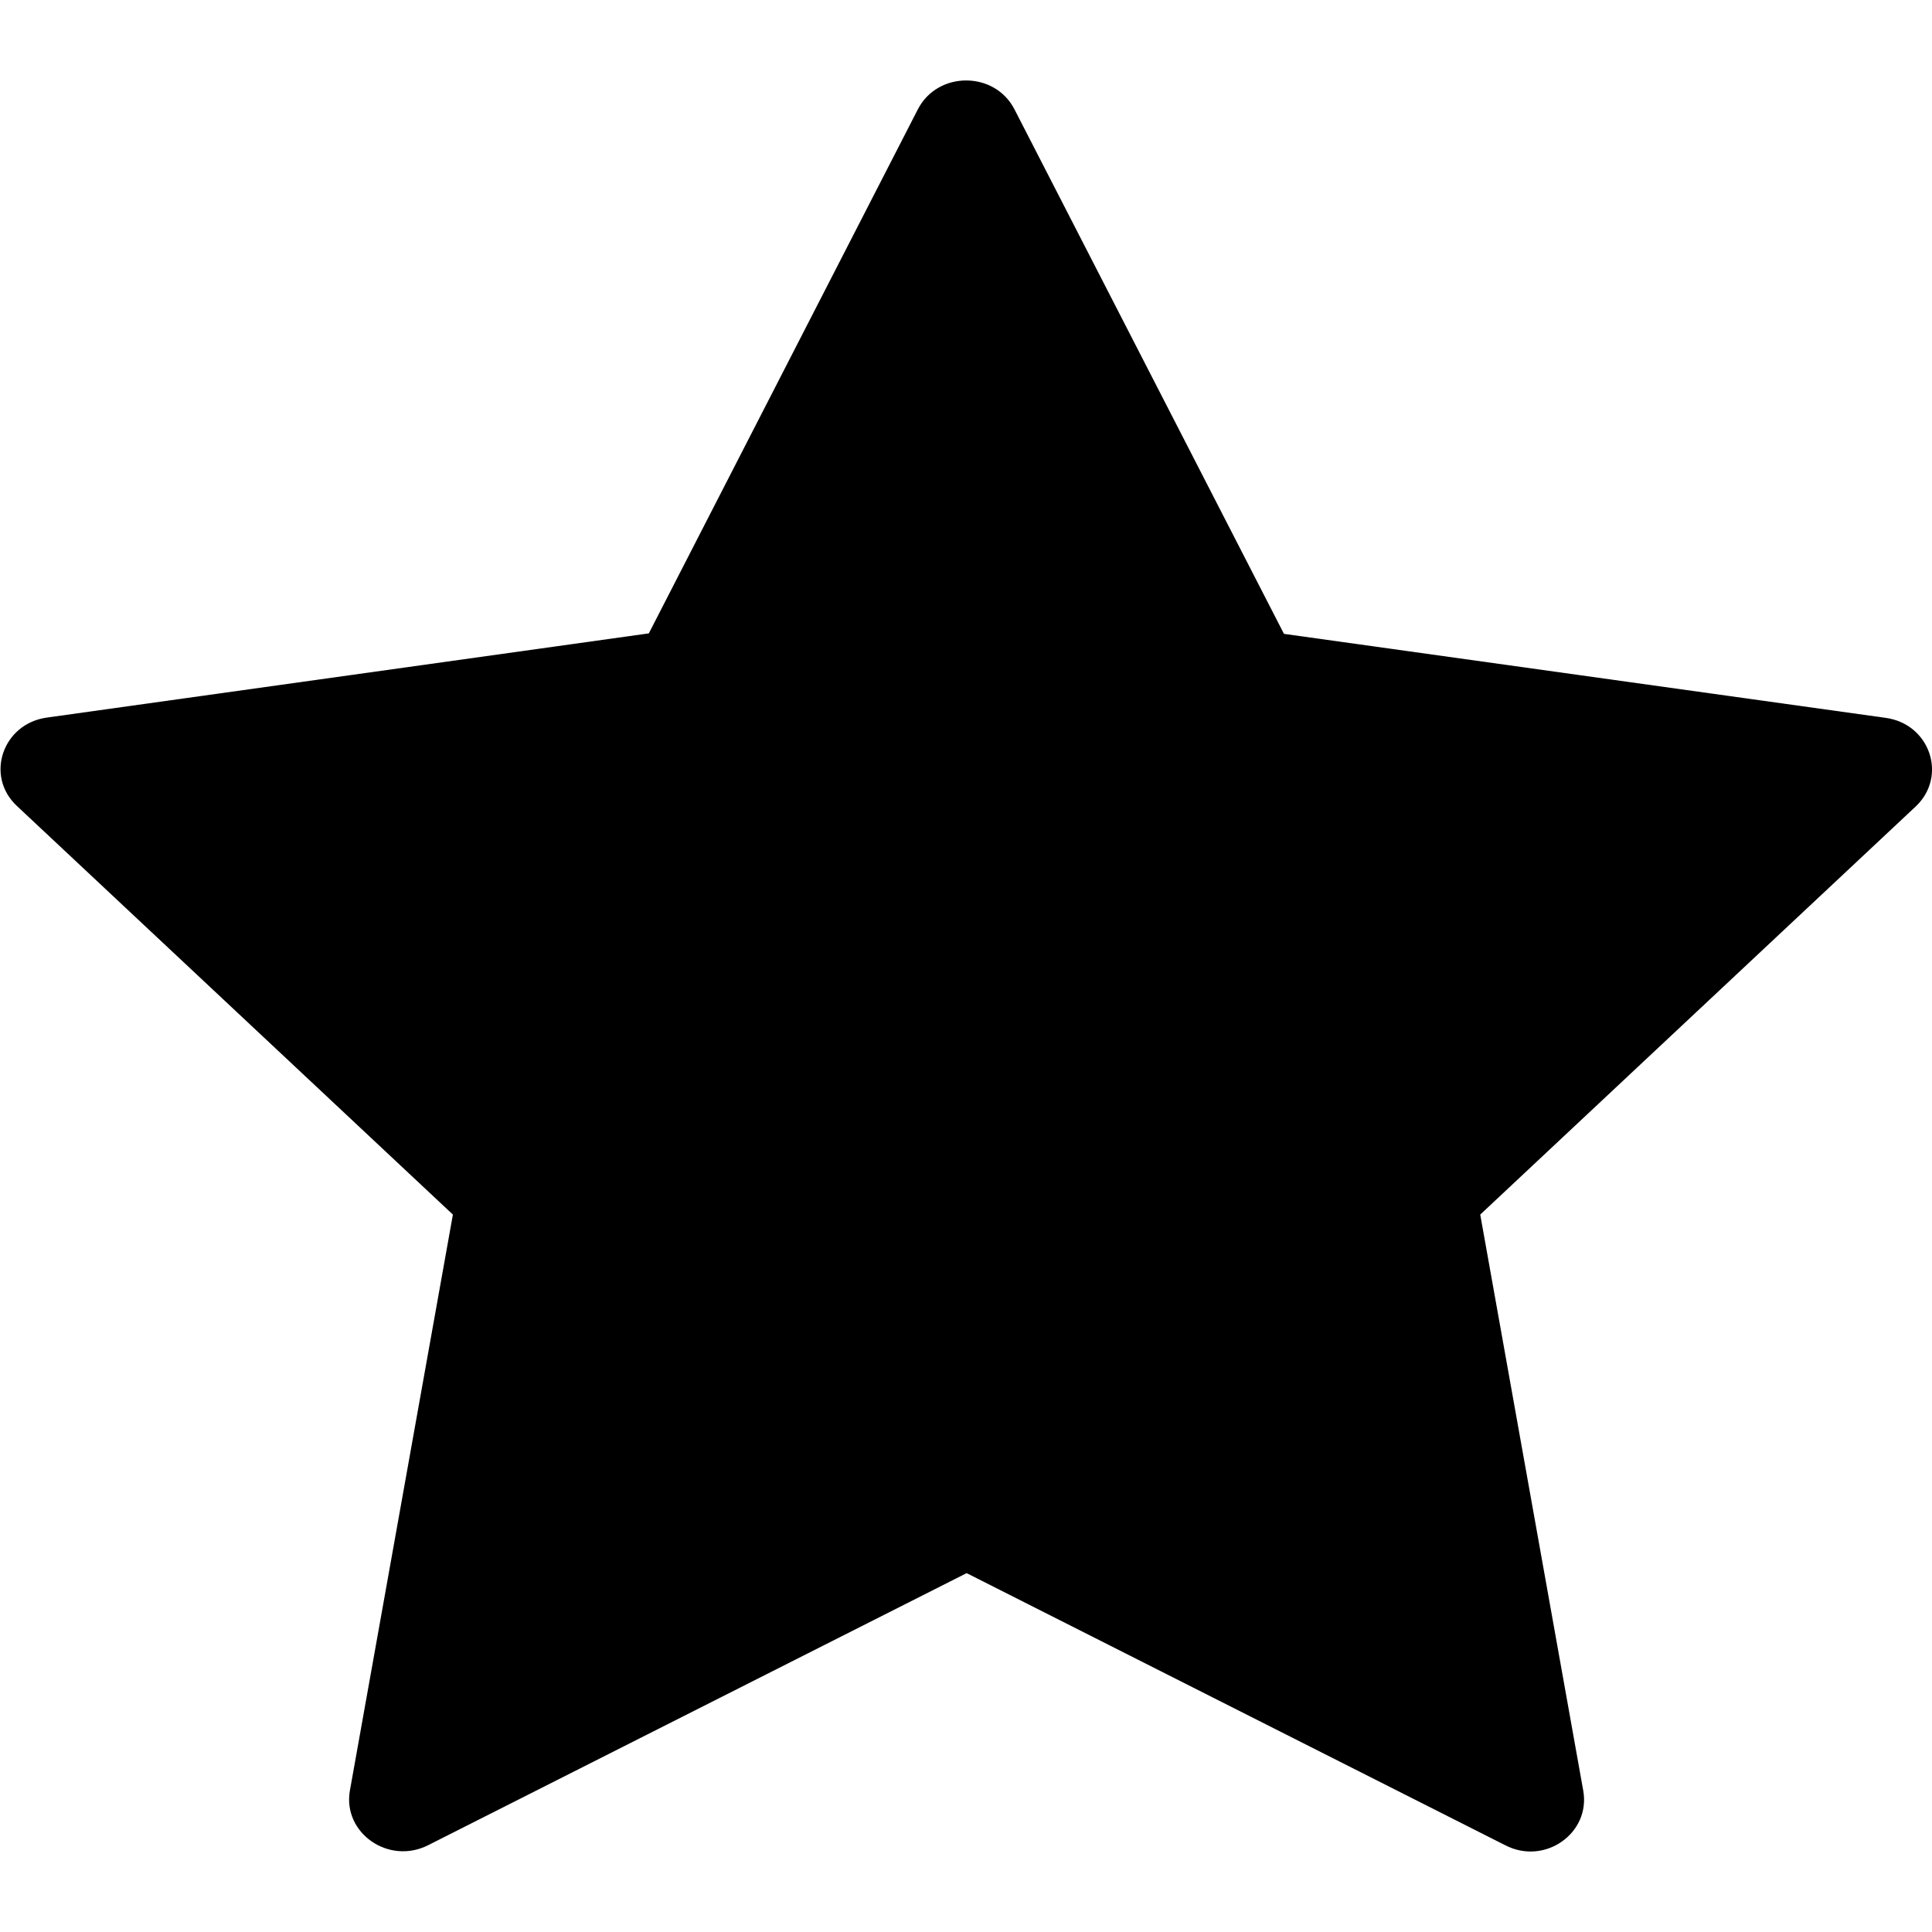 <svg width="12" height="12" viewBox="0 0 12 12" fill="none" xmlns="http://www.w3.org/2000/svg">
<path d="M6.301 0.679L7.975 3.937L11.714 4.459C11.988 4.498 12.097 4.822 11.899 5.009L9.194 7.544L9.834 11.123C9.88 11.387 9.594 11.588 9.349 11.461L6.004 9.771L2.659 11.461C2.413 11.585 2.128 11.384 2.173 11.123L2.813 7.544L0.105 5.006C-0.095 4.819 0.017 4.495 0.291 4.457L4.03 3.934L5.701 0.679C5.824 0.44 6.178 0.44 6.301 0.679Z" fill="current"/>
</svg>
